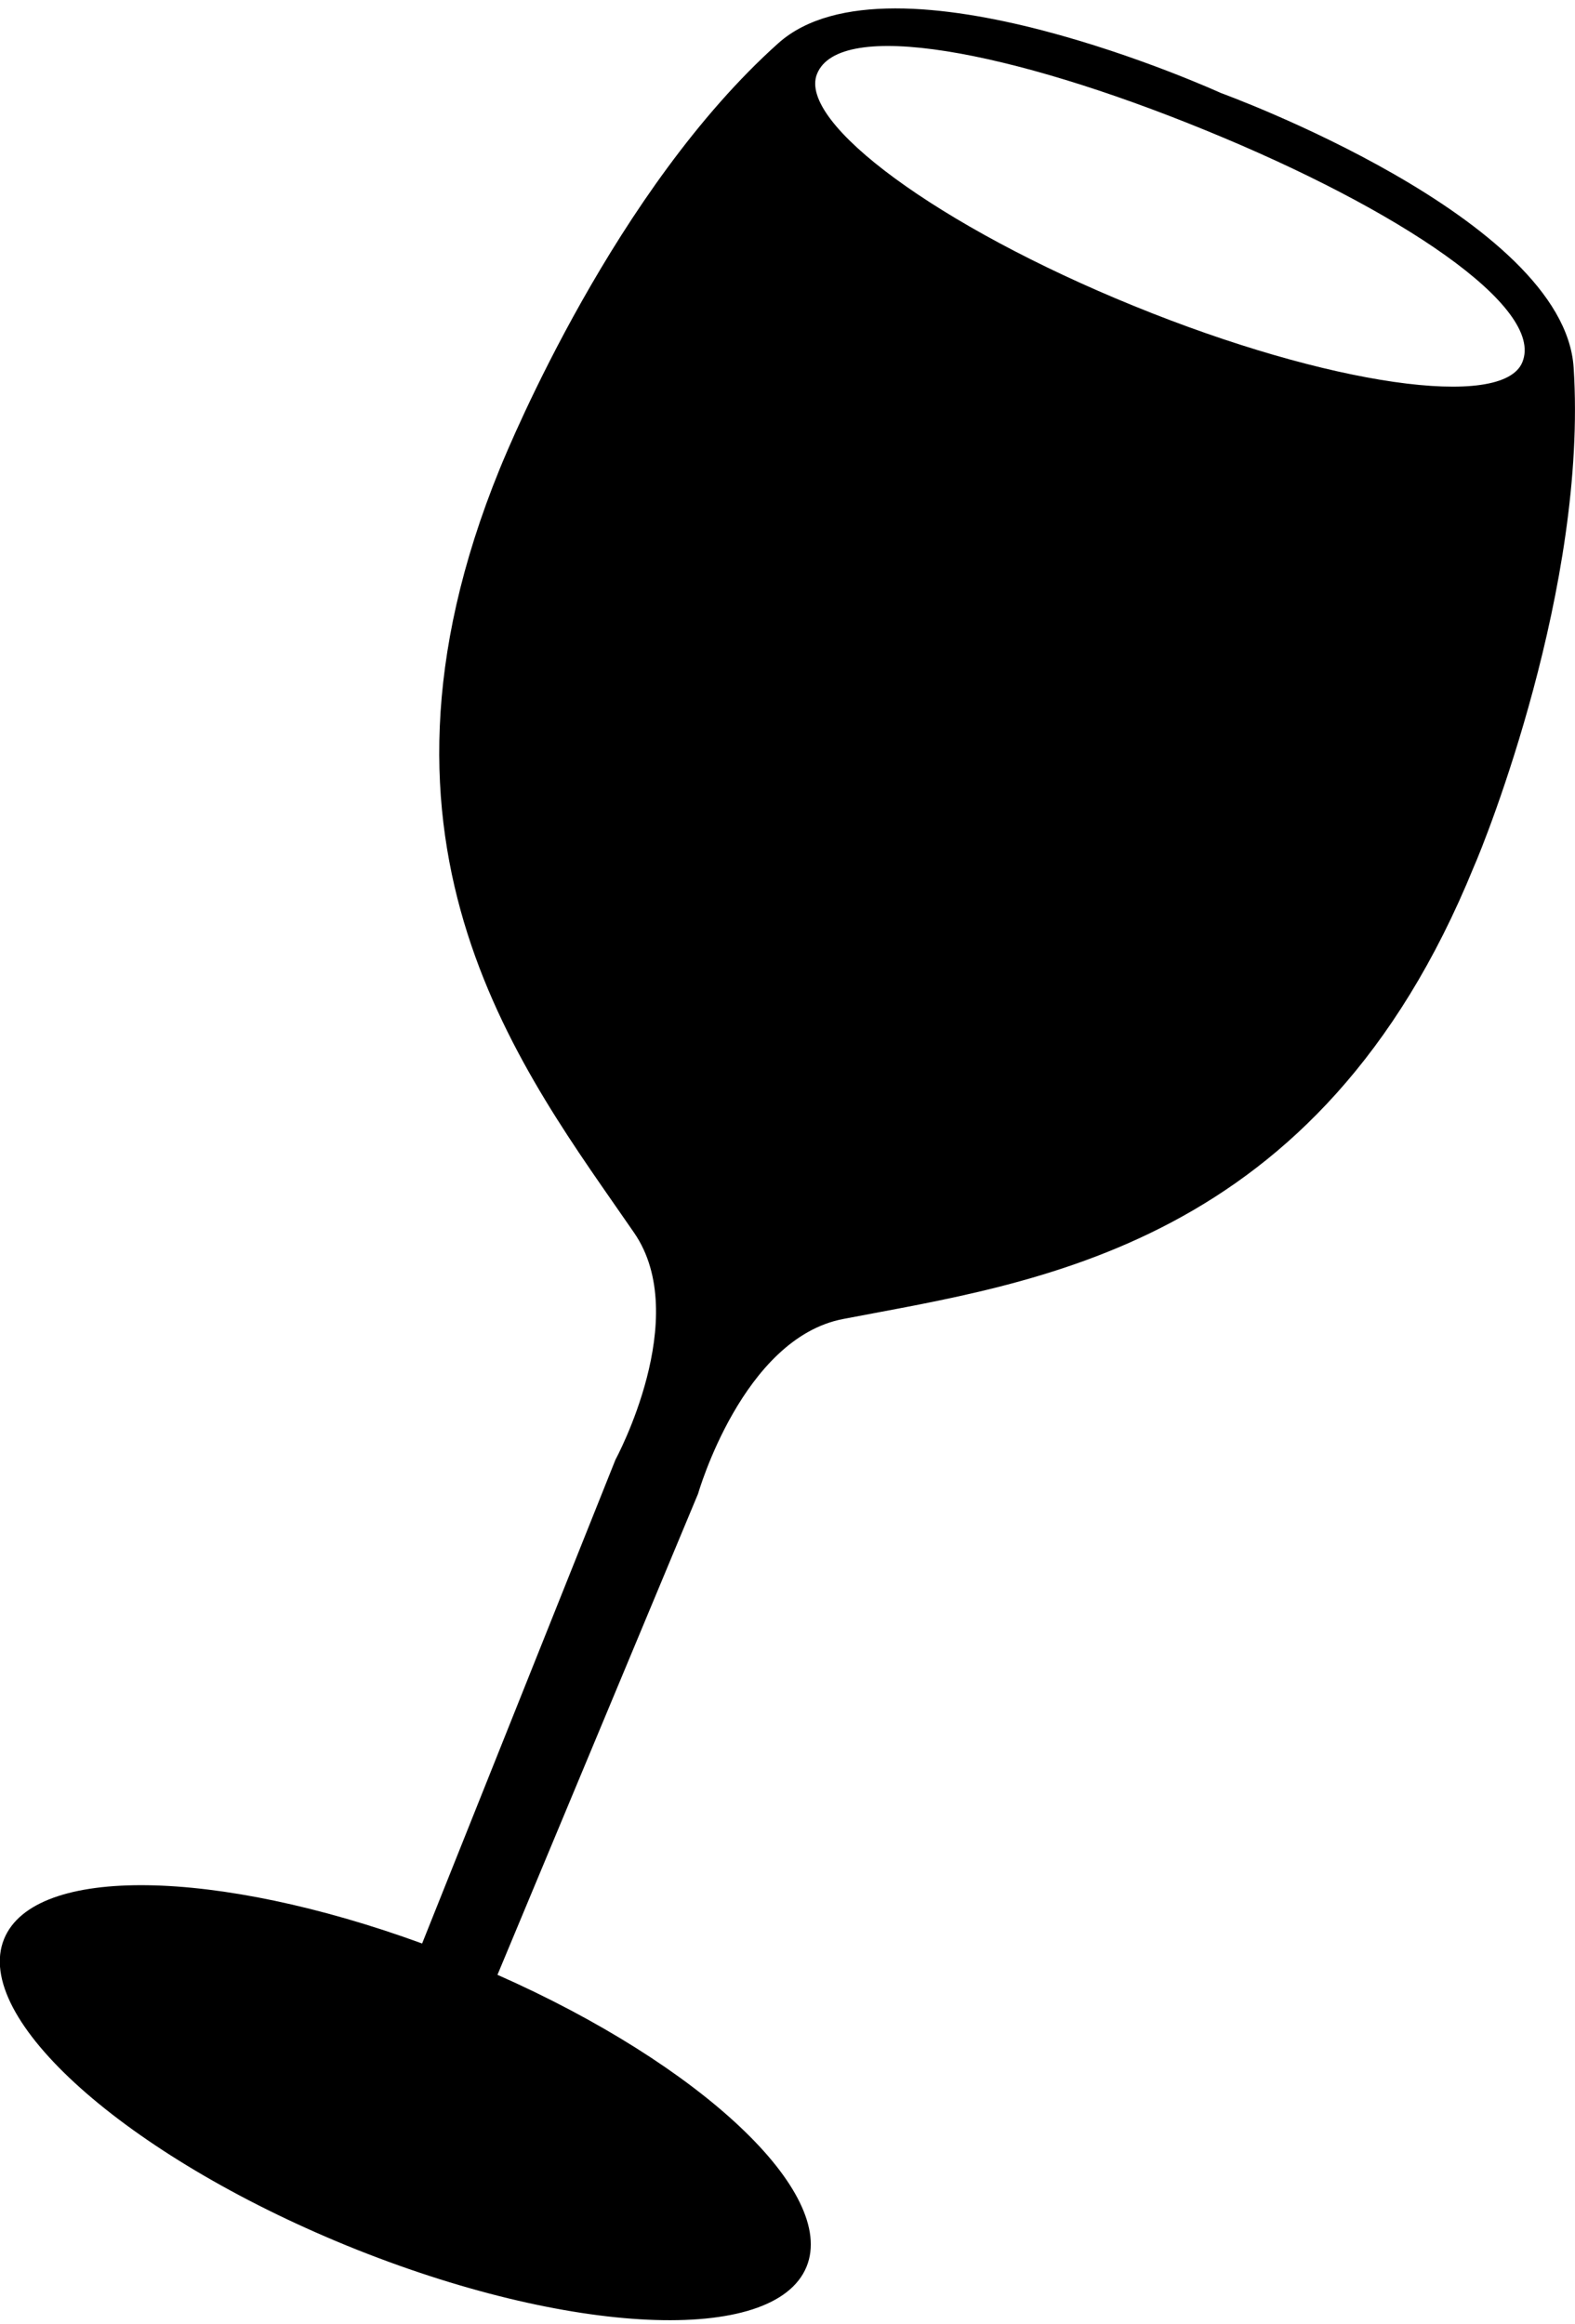 <?xml version="1.0" encoding="utf-8"?>
<!-- Generator: Adobe Illustrator 21.1.0, SVG Export Plug-In . SVG Version: 6.00 Build 0)  -->
<svg version="1.1" id="Layer_3" xmlns="http://www.w3.org/2000/svg" xmlns:xlink="http://www.w3.org/1999/xlink" x="0px" y="0px"
	 viewBox="0 0 347 512" style="enable-background:new 0 0 347 512;" xml:space="preserve">
<path d="M346.7,81C344.6,47.9,269,20.5,269,20.5s-72.6-33.2-97.5-11c-35.9,32.1-59.1,88.2-61.4,93.8
	c-34.2,83.9,5.4,133.1,29.6,168.3c12.9,18.7-4.1,50-4.1,50L93,428.2c-45.2-16.5-85.4-17.4-92.1-1c-7.1,17.4,26.7,47.6,75.6,67.6
	c48.8,19.9,94.1,22,101.2,4.6c6.7-16.4-23.3-44.5-68.1-64.3l44.2-106c0,0,9.8-34.3,32-38.5c42-8.1,104.7-15.6,138.9-99.6
	C327.2,185.4,349.8,129.1,346.7,81z M335.4,79.8c-4.3,10.6-42.7,5.1-85.6-12.4c-43-17.5-74.1-40.4-69.8-51.1
	c4.9-12.3,42.6-5.2,85.6,12.4C308.5,46.2,340.4,67.7,335.4,79.8z"/>
</svg>
